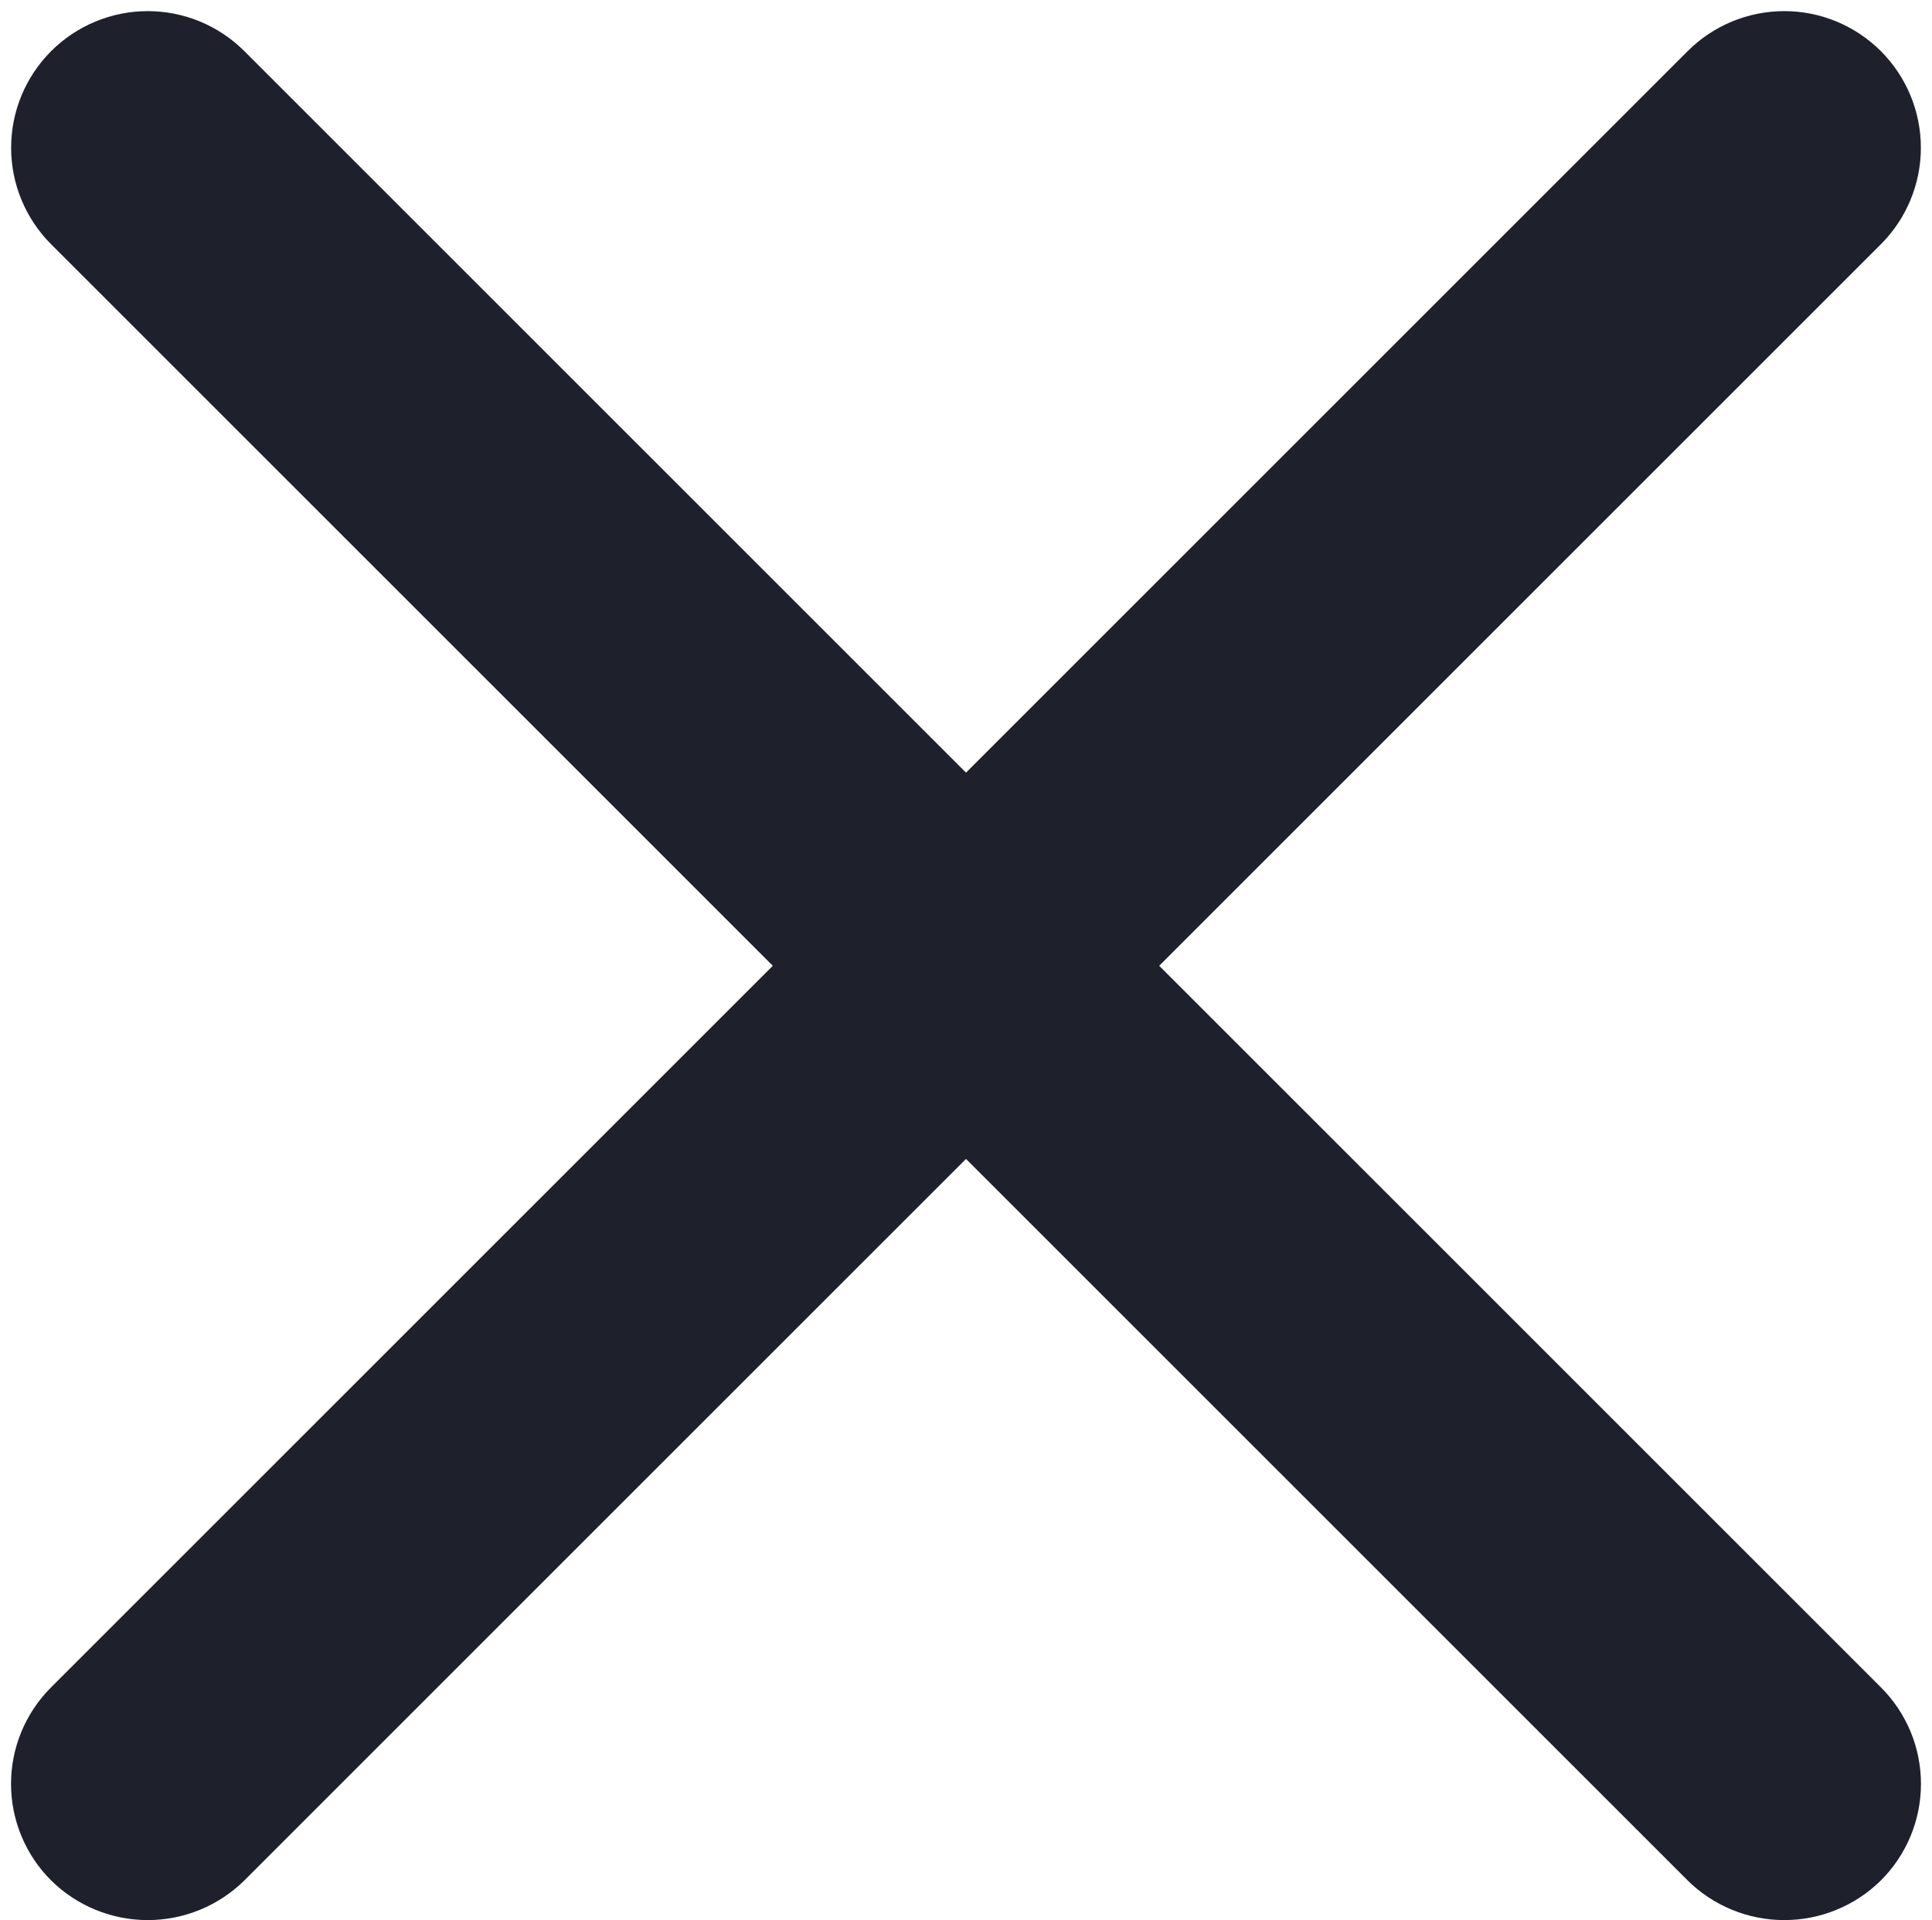 <svg width="170" height="169" viewBox="0 0 170 169" fill="none" xmlns="http://www.w3.org/2000/svg">
<path d="M165.5 148.5C166.619 149.615 167.506 150.94 168.112 152.398C168.718 153.857 169.029 155.421 169.029 157C169.029 158.579 168.718 160.143 168.112 161.602C167.506 163.06 166.619 164.385 165.5 165.5C163.236 167.735 160.182 168.988 157 168.988C153.818 168.988 150.764 167.735 148.5 165.5L85 102L21.5 165.5C19.235 167.735 16.182 168.988 13 168.988C9.818 168.988 6.764 167.735 4.5 165.5C3.381 164.385 2.494 163.06 1.888 161.602C1.282 160.143 0.971 158.579 0.971 157C0.971 155.421 1.282 153.857 1.888 152.398C2.494 150.94 3.381 149.615 4.5 148.5L68 85L4.5 21.5C2.246 19.246 0.979 16.188 0.979 13C0.979 11.421 1.29 9.858 1.894 8.4C2.498 6.941 3.384 5.616 4.5 4.5C5.616 3.384 6.941 2.498 8.4 1.894C9.858 1.29 11.421 0.979 13 0.979C16.188 0.979 19.246 2.246 21.5 4.5L85 68L148.5 4.5C150.754 2.246 153.812 0.979 157 0.979C160.188 0.979 163.246 2.246 165.5 4.5C167.754 6.754 169.021 9.812 169.021 13C169.021 16.188 167.754 19.246 165.5 21.5L102 85L165.5 148.5Z" fill="#1E212B"/>
</svg>

